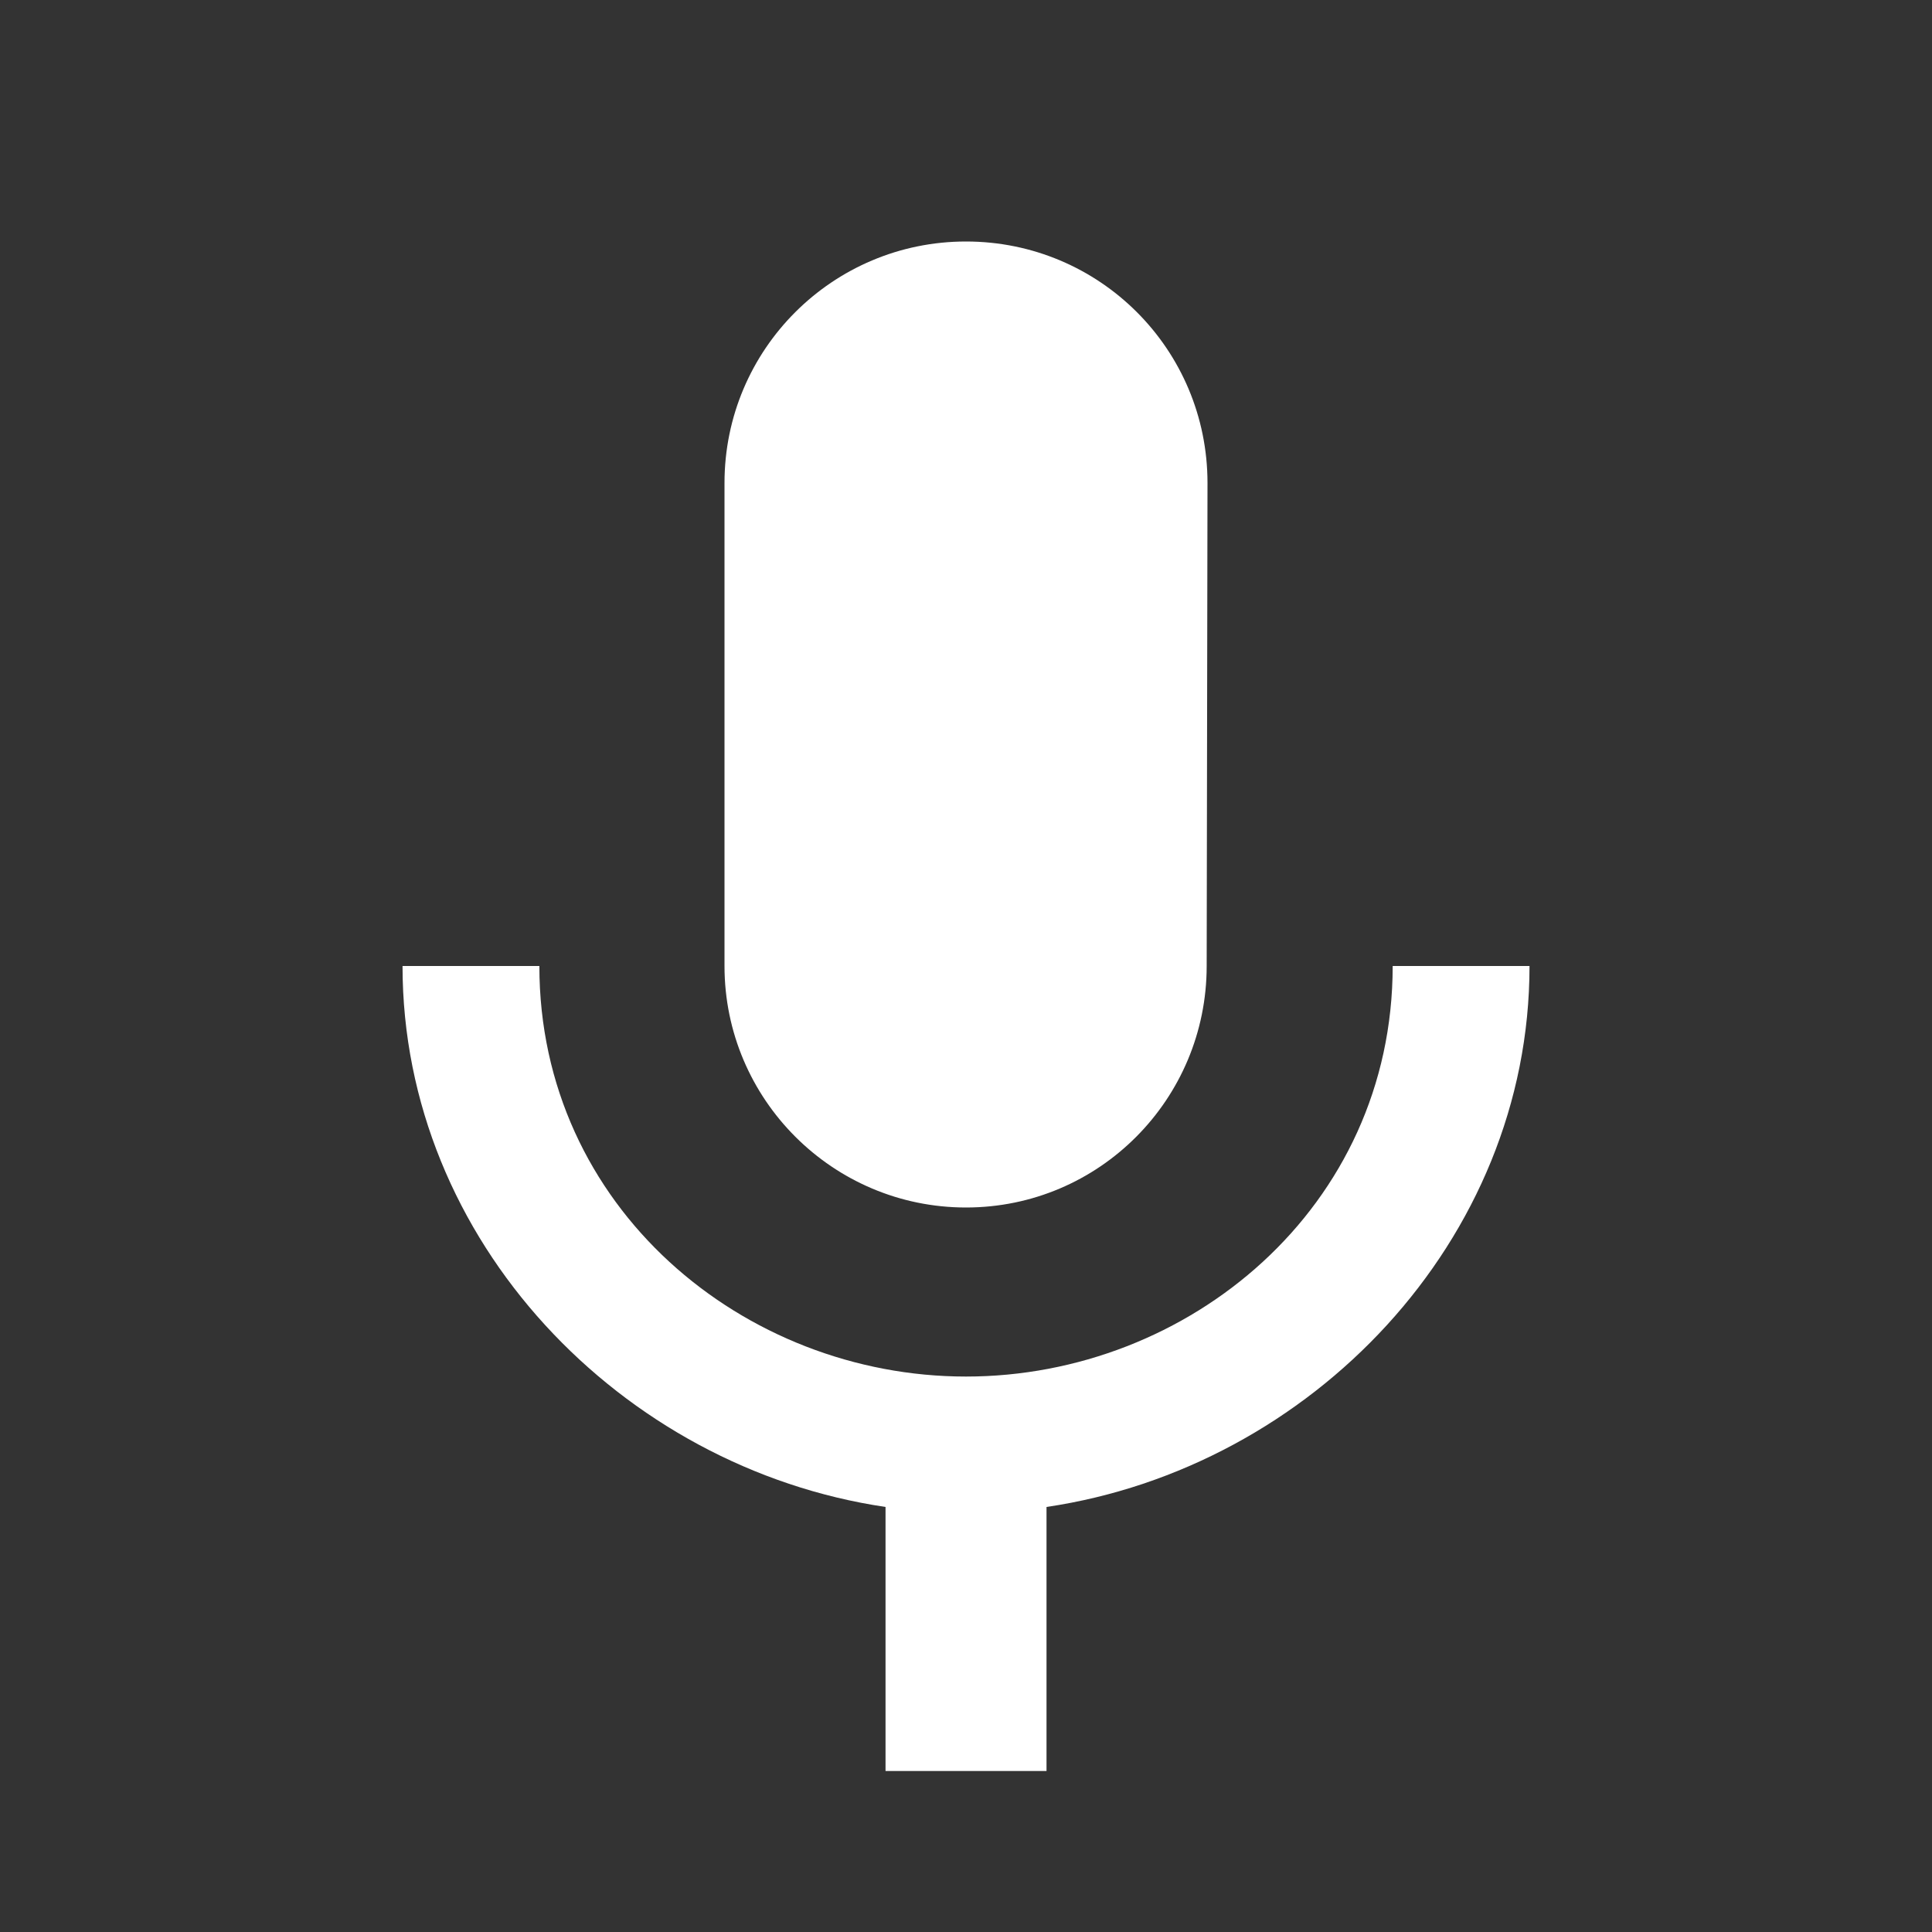 <svg width="40" height="40" viewBox="0 0 40 40" fill="none" xmlns="http://www.w3.org/2000/svg">
<rect x="0" y="0" width="40" height="40" fill="#333333" stroke="none"/>
<g clip-path="url(#clip0_135_16877)">
<path d="M20 25C22.759 25 24.983 22.758 24.983 20L25 10C25 7.233 22.767 5 20 5C17.242 5 15 7.233 15 10V20C15 22.758 17.242 25 20 25ZM28.834 20C28.834 25 24.608 28.5 20 28.5C15.4 28.5 11.167 25 11.167 20H8.334C8.334 25.692 12.867 30.392 18.334 31.2V36.667H21.667V31.2C27.134 30.392 31.667 25.692 31.667 20H28.834Z" fill="white"/>
</g>
<defs>
<clipPath id="clip0_135_16877">
<rect width="40" height="40" fill="white"/>
</clipPath>
</defs>
</svg>
